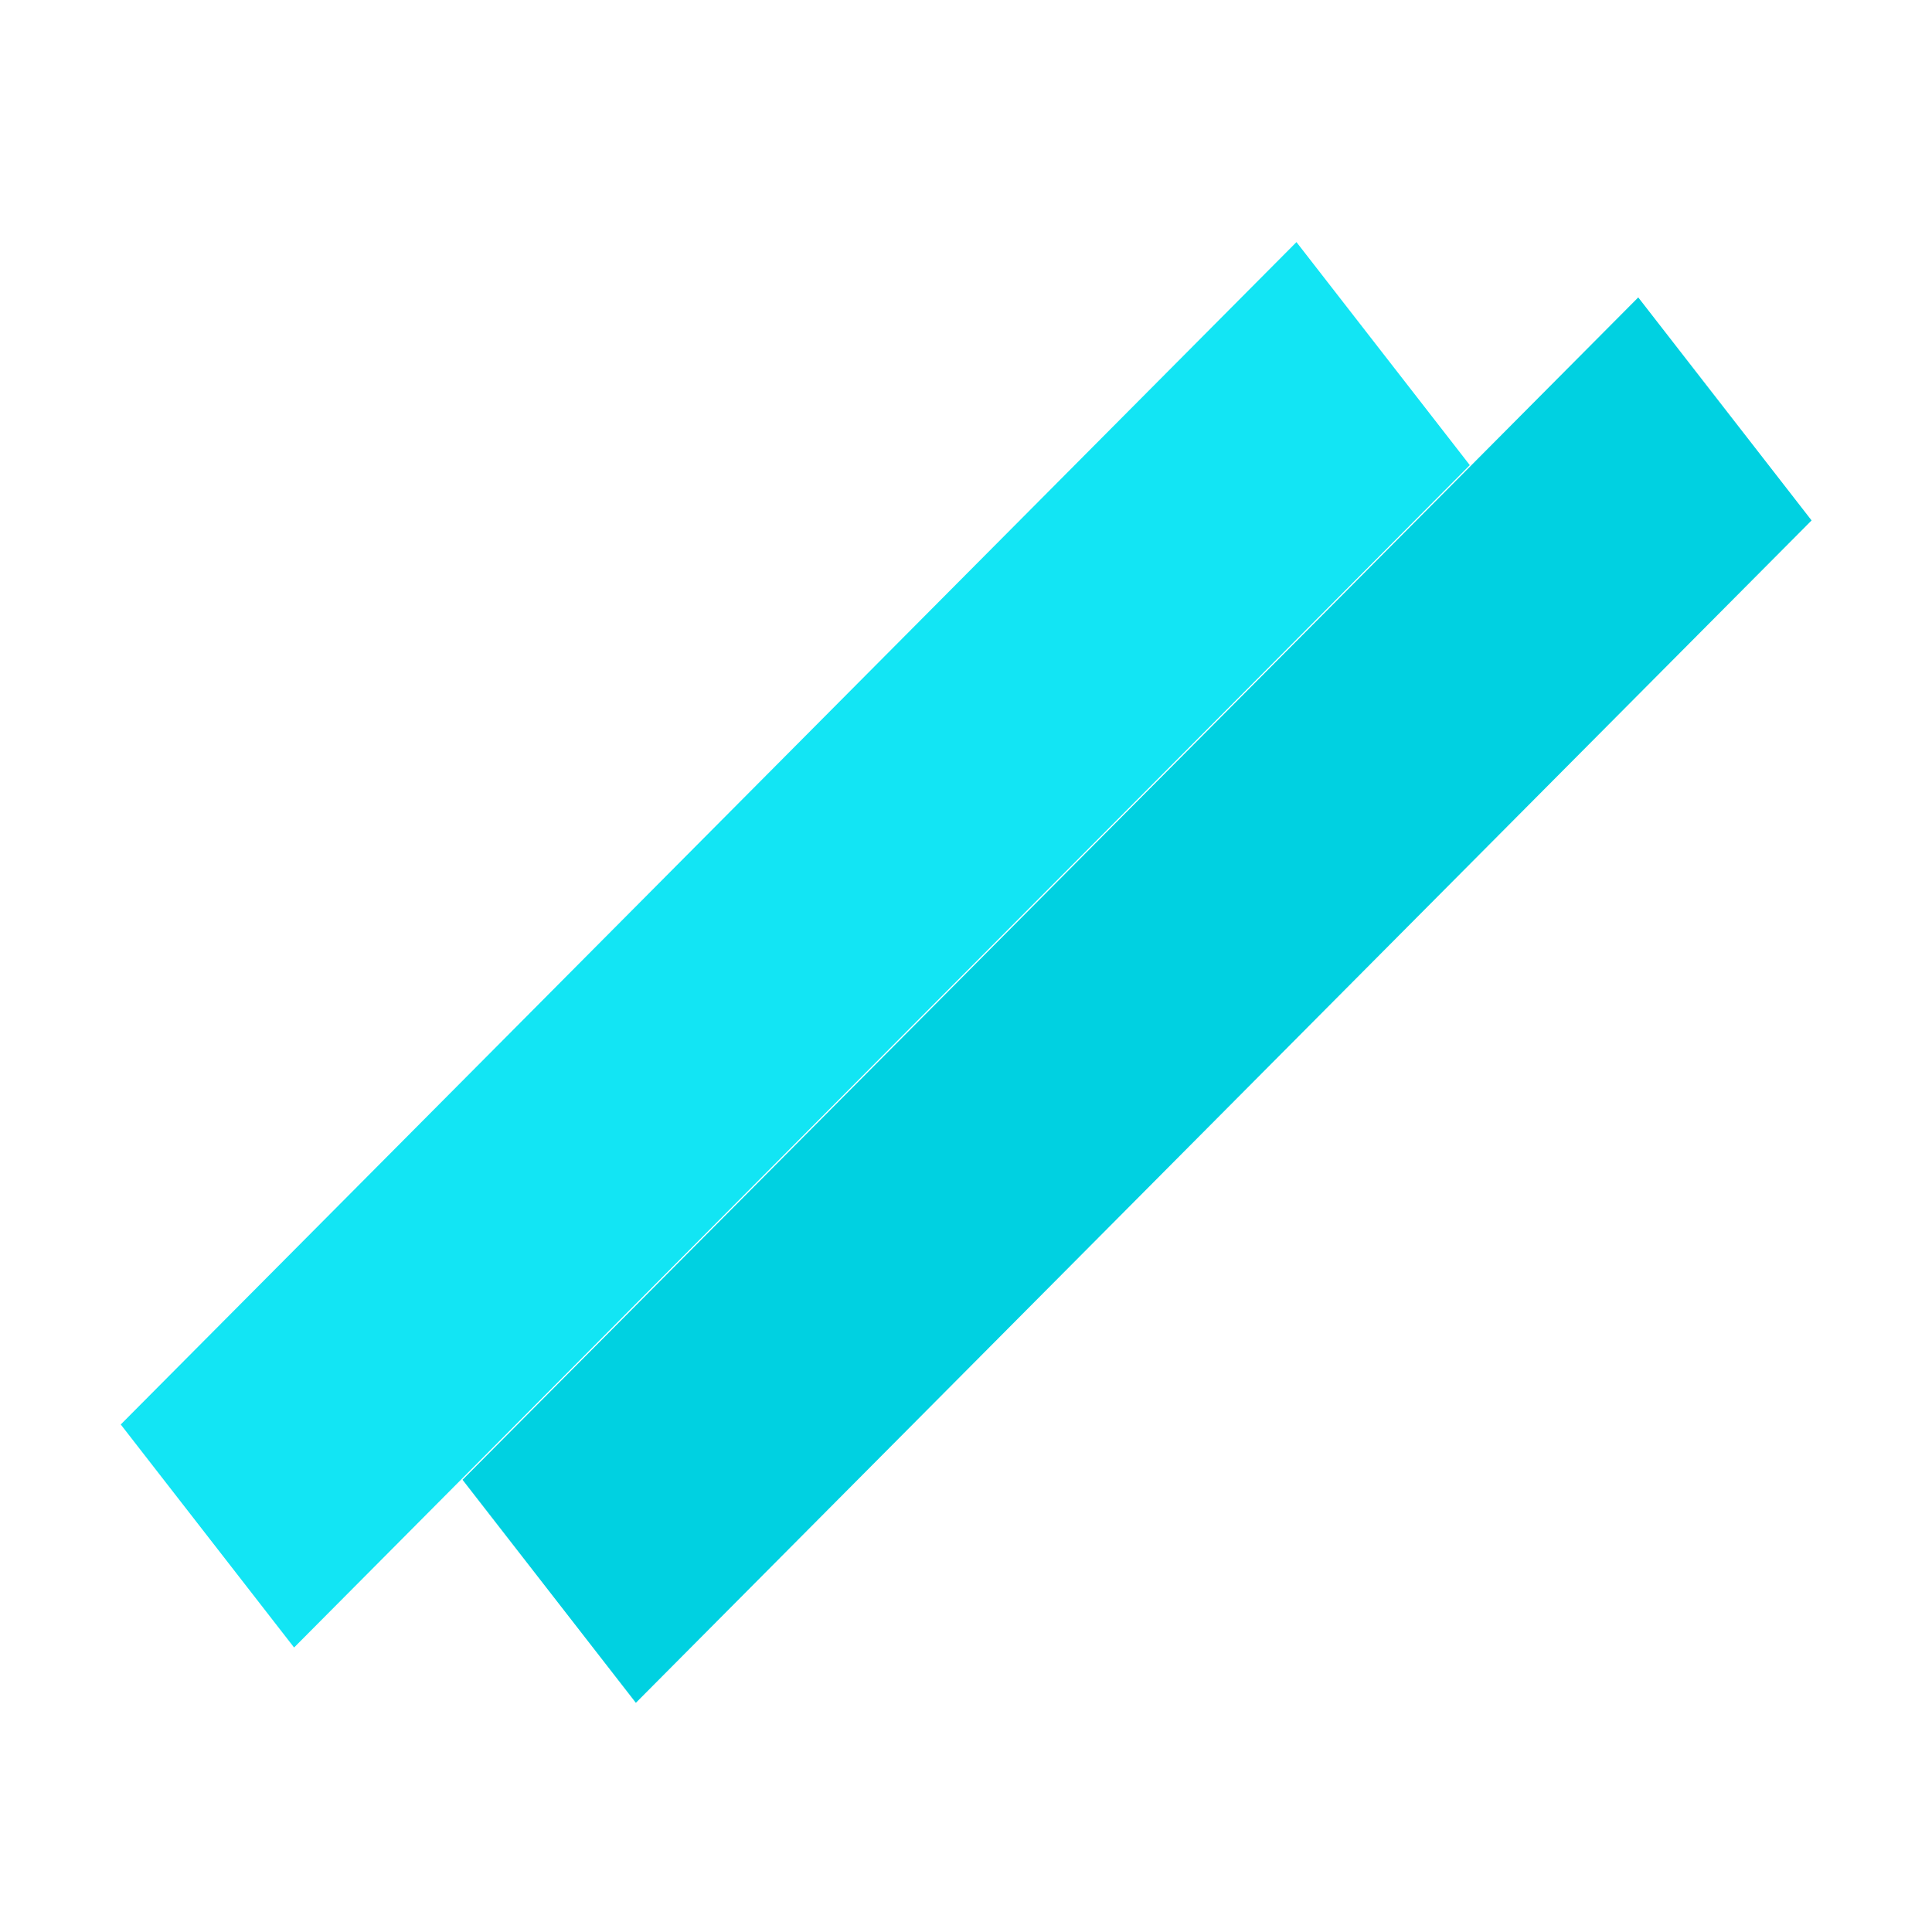 <svg width="32" height="32" viewBox="0 0 32 32" fill="none" xmlns="http://www.w3.org/2000/svg">
<rect width="27.622" height="4.676" transform="matrix(0.705 -0.709 0.614 0.79 2 23.594)" fill="#12E5F4"/>
<rect width="27.622" height="4.676" transform="matrix(0.705 -0.709 0.614 0.79 7.661 24.51)" fill="#00D1E1"/>
</svg>
